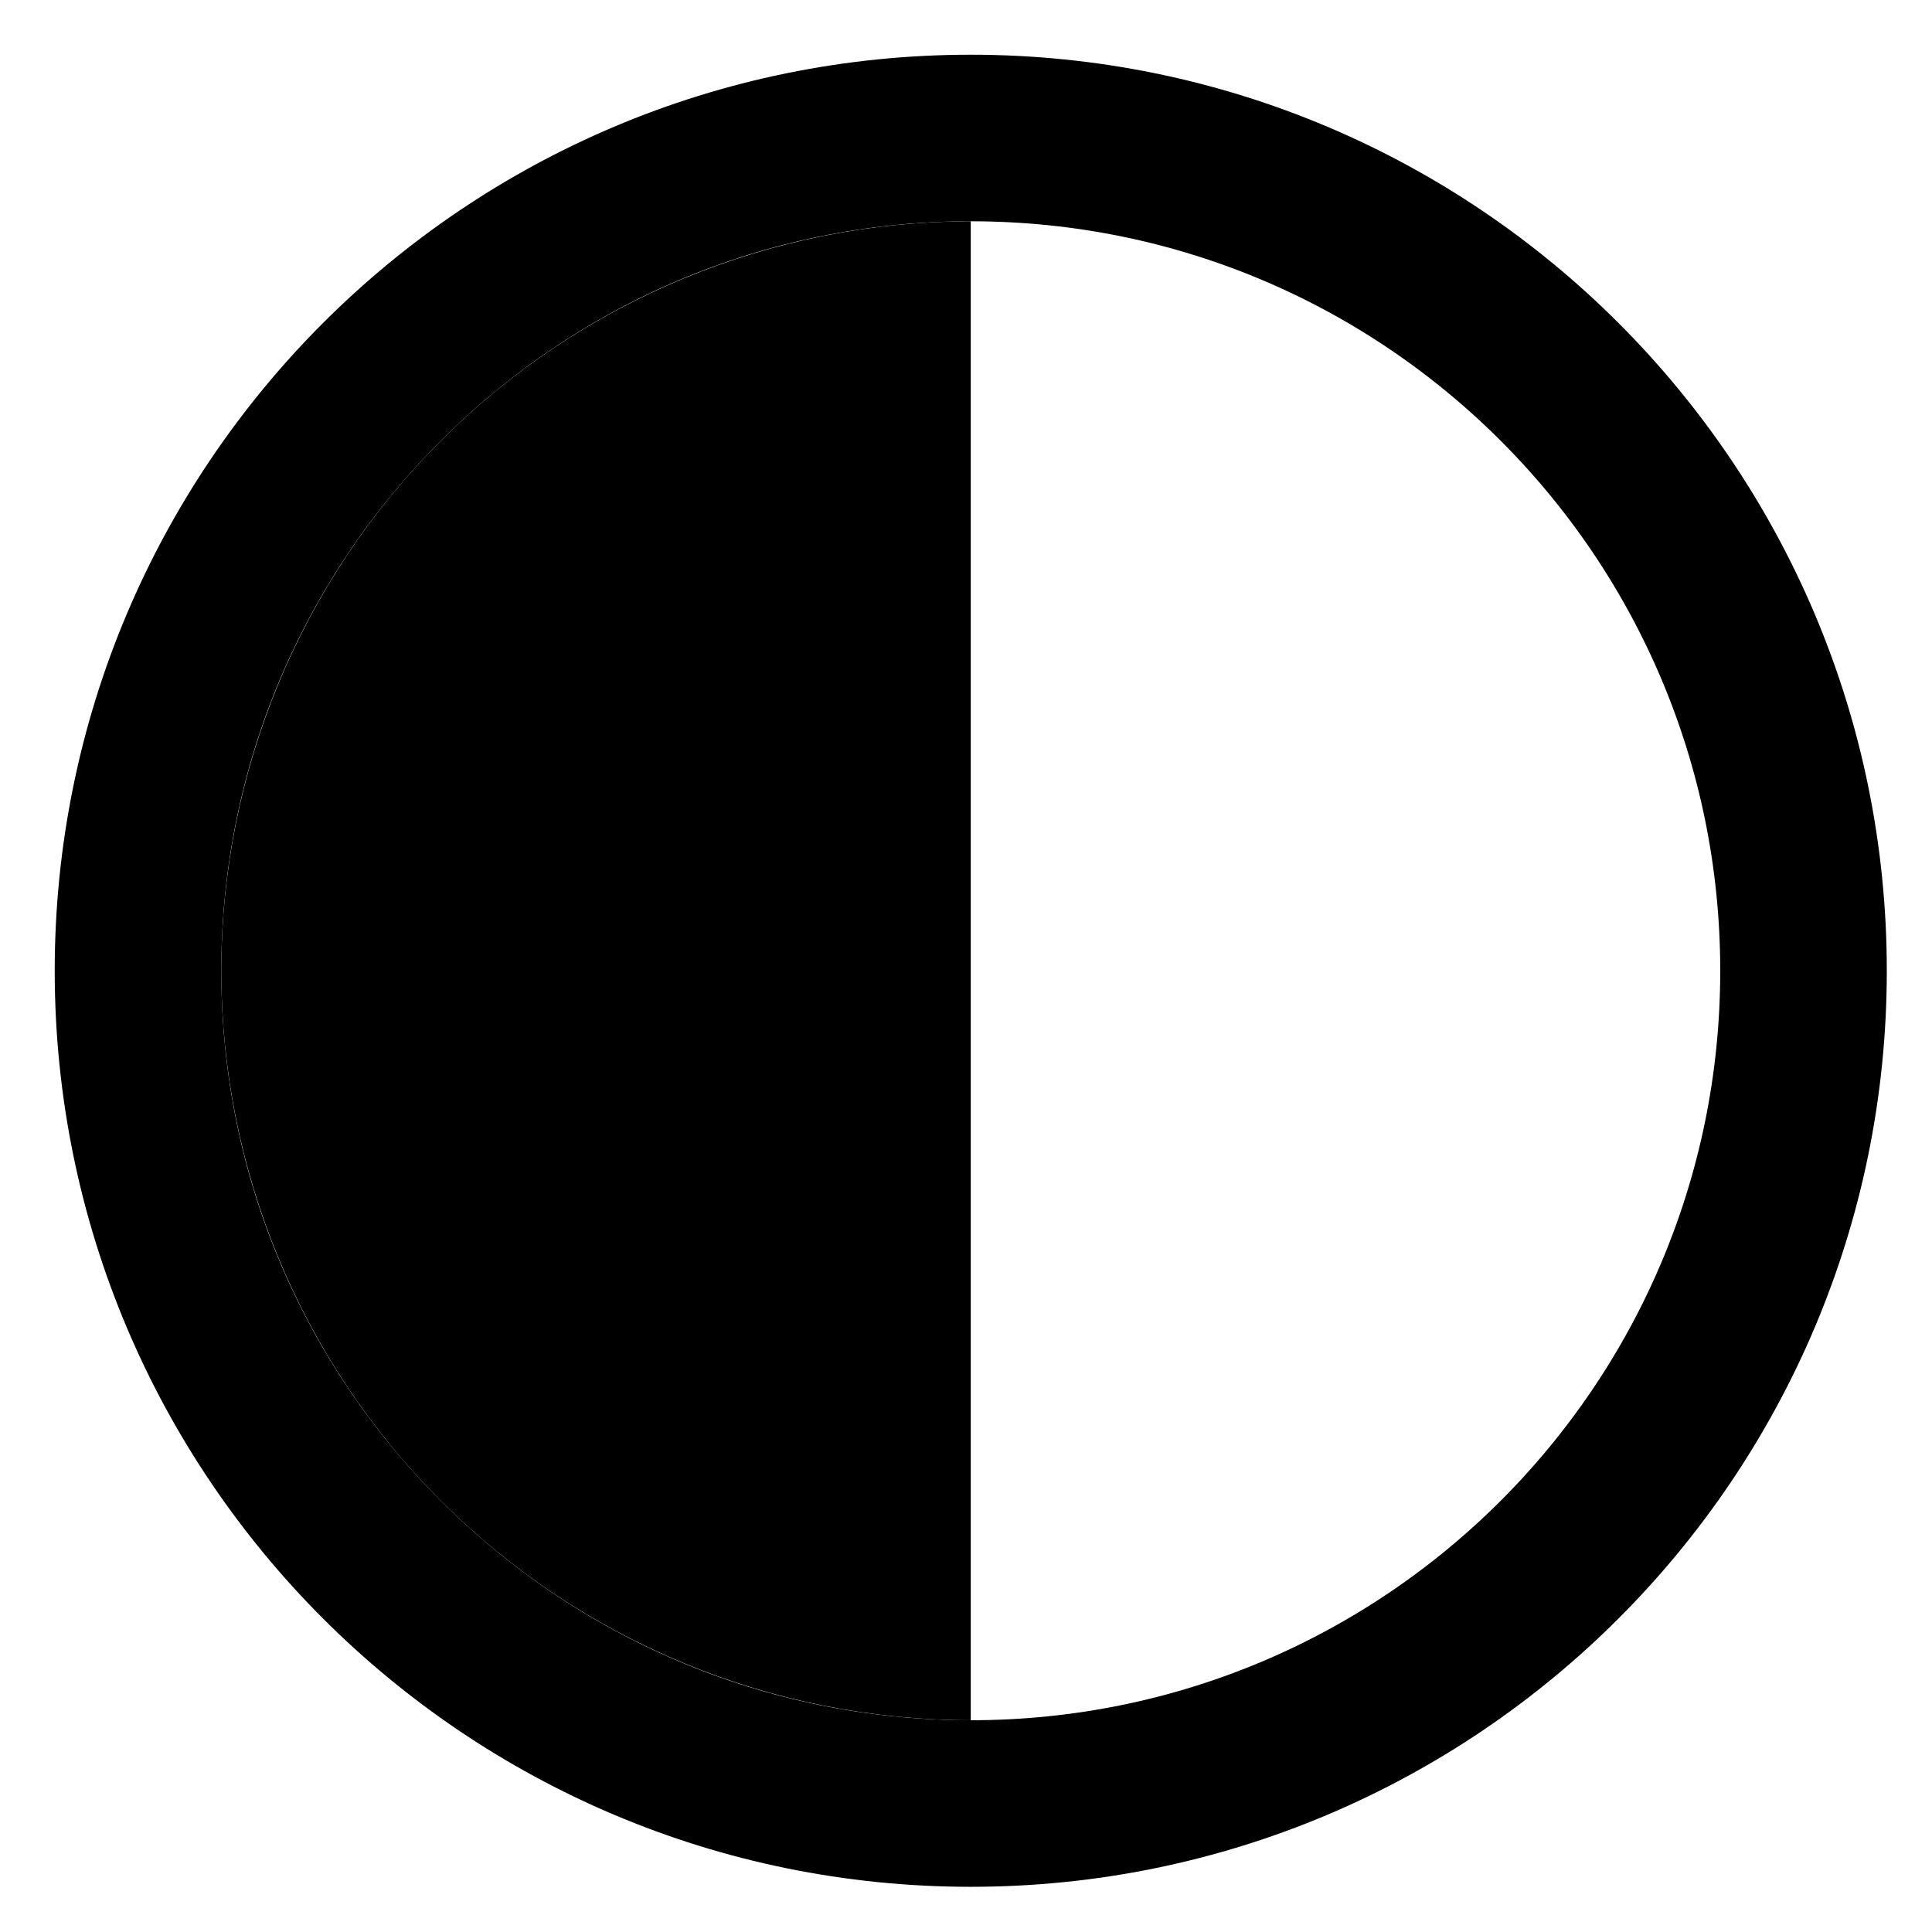 <svg width="28" height="28" viewBox="0 0 28 28" fill="none" xmlns="http://www.w3.org/2000/svg">
<path d="M14.069 26.138C20.735 26.138 26.138 20.735 26.138 14.069C26.138 7.403 20.735 2 14.069 2C7.403 2 2 7.403 2 14.069C2 20.735 7.403 26.138 14.069 26.138Z" stroke="black" stroke-width="2.414" stroke-linecap="round" stroke-linejoin="round"/>
<path d="M14.069 24.931C11.188 24.931 8.425 23.787 6.388 21.75C4.351 19.713 3.207 16.95 3.207 14.069C3.207 11.188 4.351 8.425 6.388 6.388C8.425 4.351 11.188 3.207 14.069 3.207V14.069V24.931Z" fill="black"/>
</svg>
